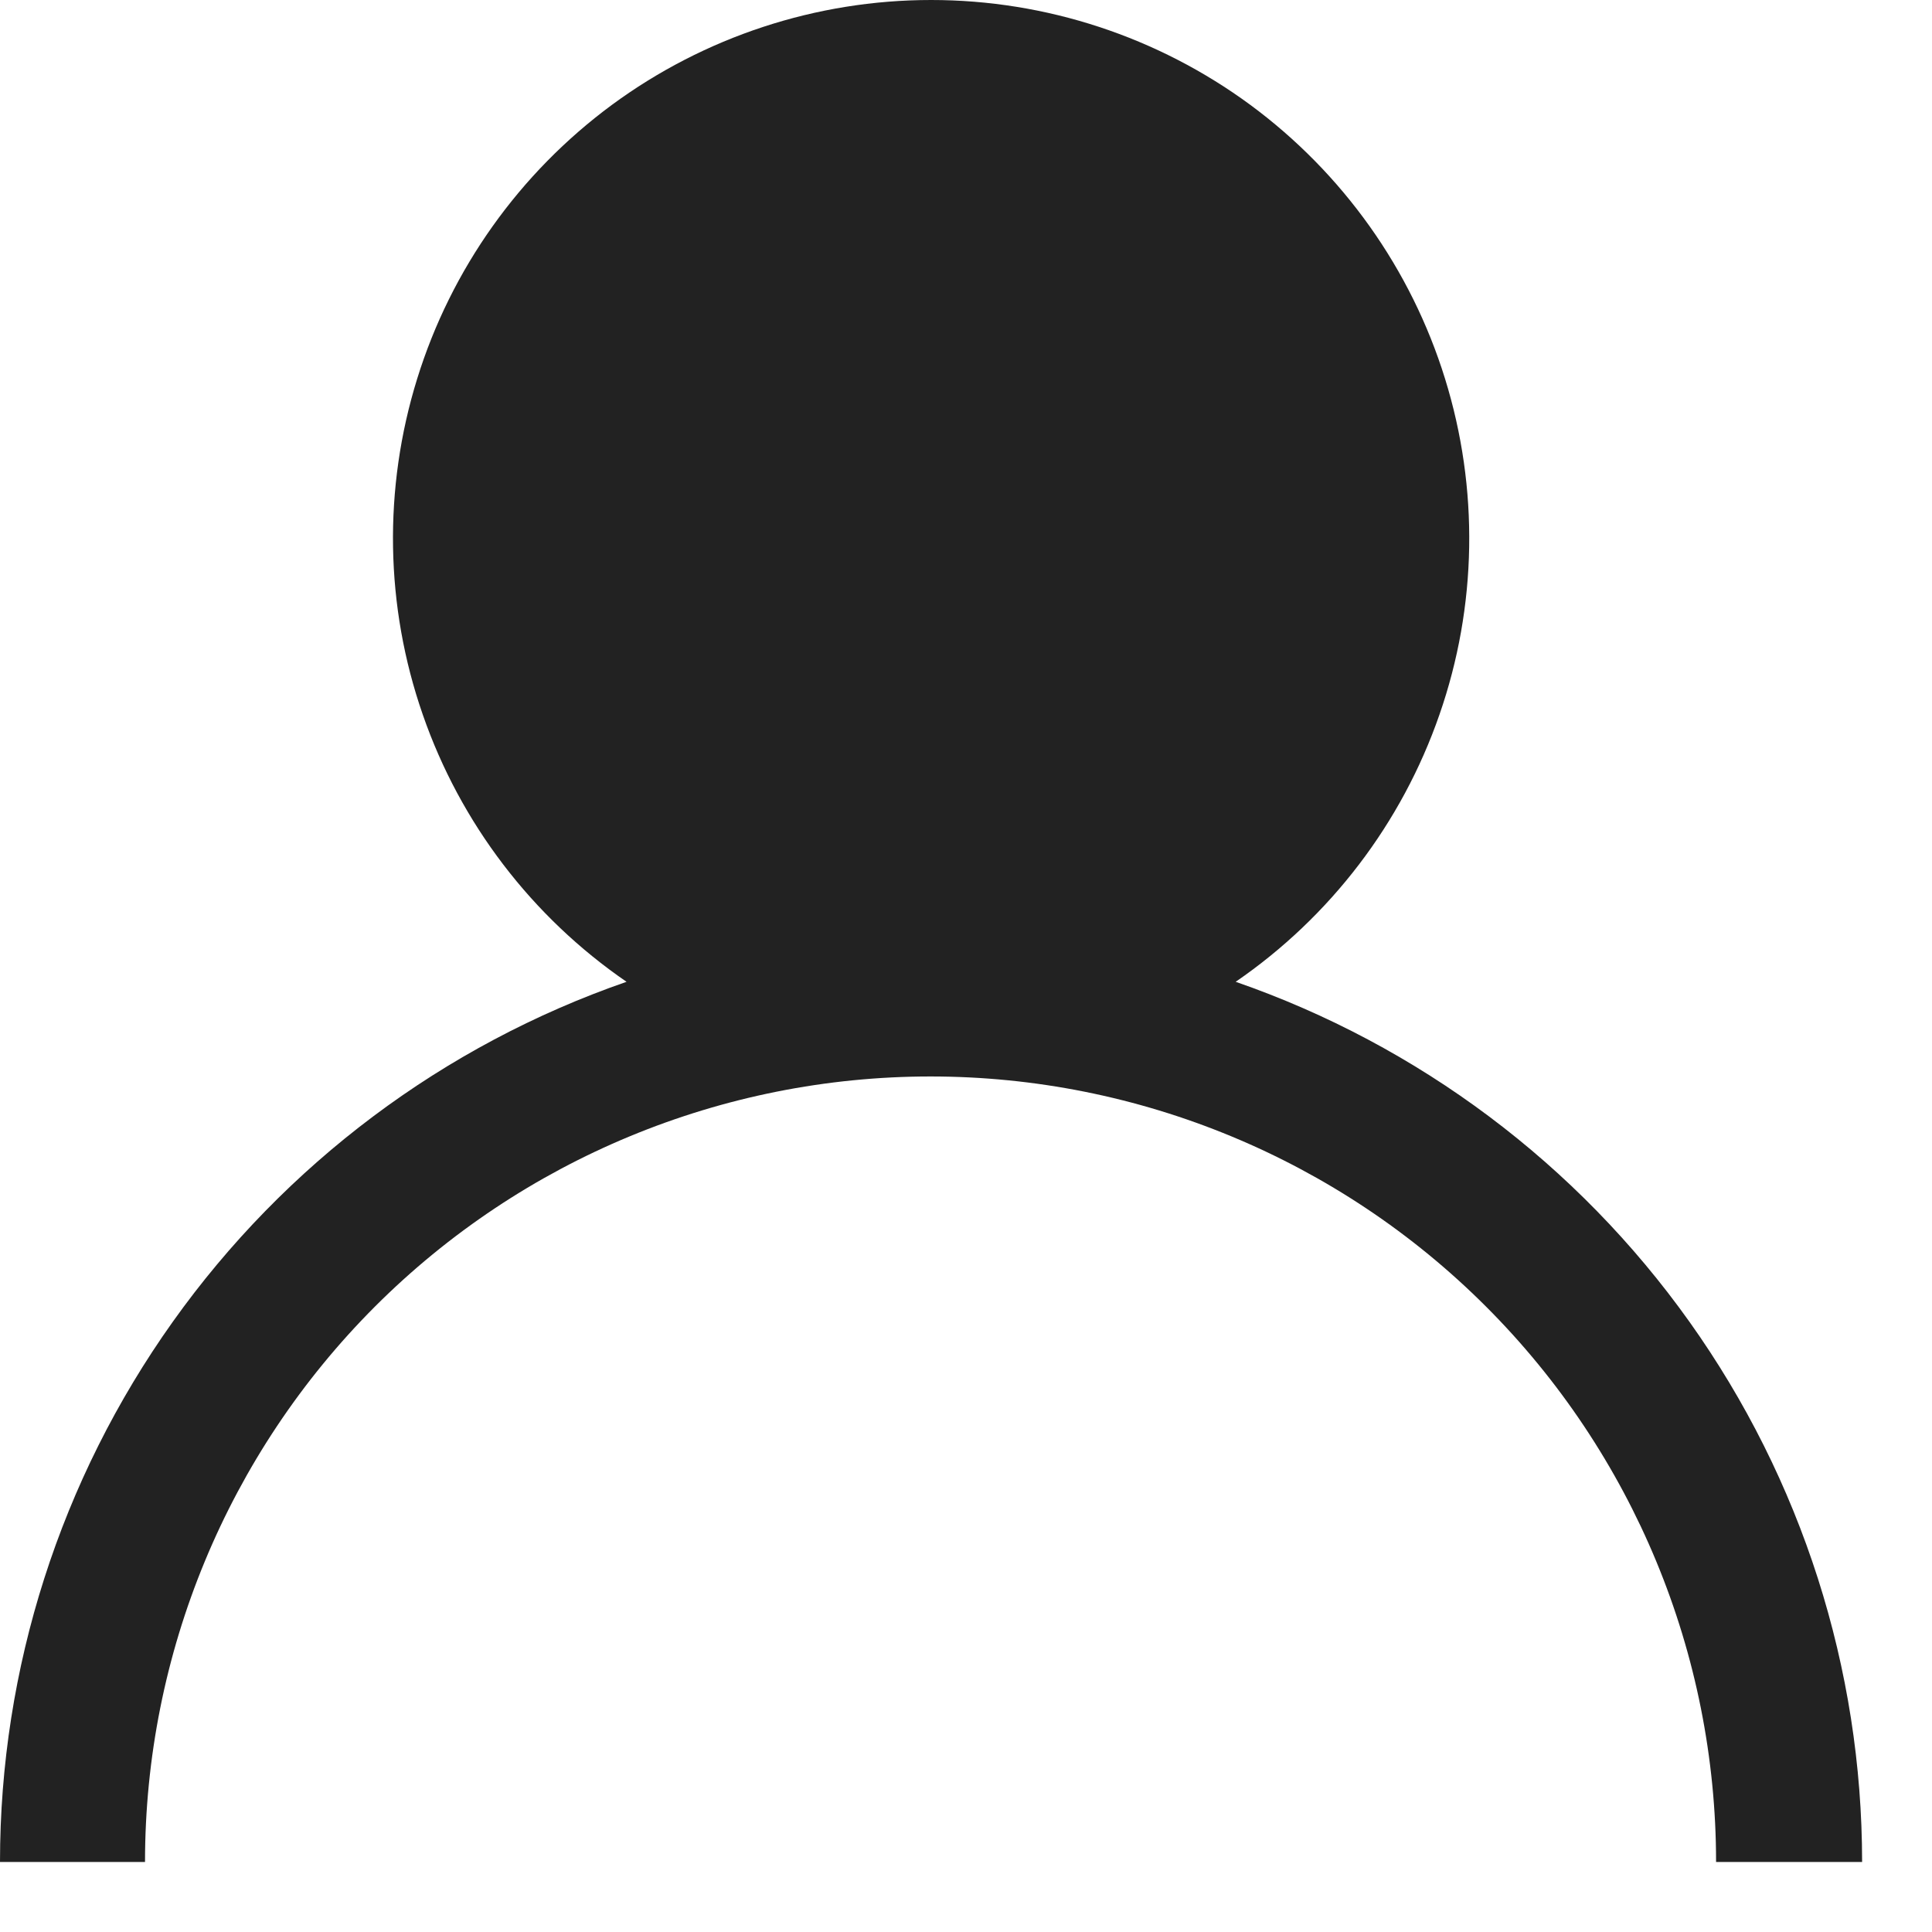 <svg width="17" height="17" viewBox="0 0 17 17" fill="none" xmlns="http://www.w3.org/2000/svg">
<path d="M15.1 16.384C15.1 14.551 14.372 12.793 13.075 11.496C11.779 10.2 10.021 9.472 8.188 9.472C6.355 9.472 4.597 10.2 3.3 11.496C2.004 12.793 1.276 14.551 1.276 16.384H0C0 14.68 0.532 13.019 1.52 11.631C2.508 10.243 3.903 9.197 5.513 8.639C4.68 8.067 4.051 7.243 3.72 6.288C3.388 5.334 3.371 4.298 3.671 3.332C3.97 2.367 4.571 1.523 5.384 0.923C6.198 0.324 7.182 0 8.193 0C9.204 0 10.188 0.324 11.002 0.923C11.815 1.523 12.416 2.367 12.715 3.332C13.015 4.298 12.998 5.334 12.666 6.288C12.335 7.243 11.706 8.067 10.873 8.639C12.482 9.197 13.878 10.243 14.866 11.631C15.854 13.019 16.385 14.681 16.385 16.384H15.1Z" fill="#222222"/>
</svg>
